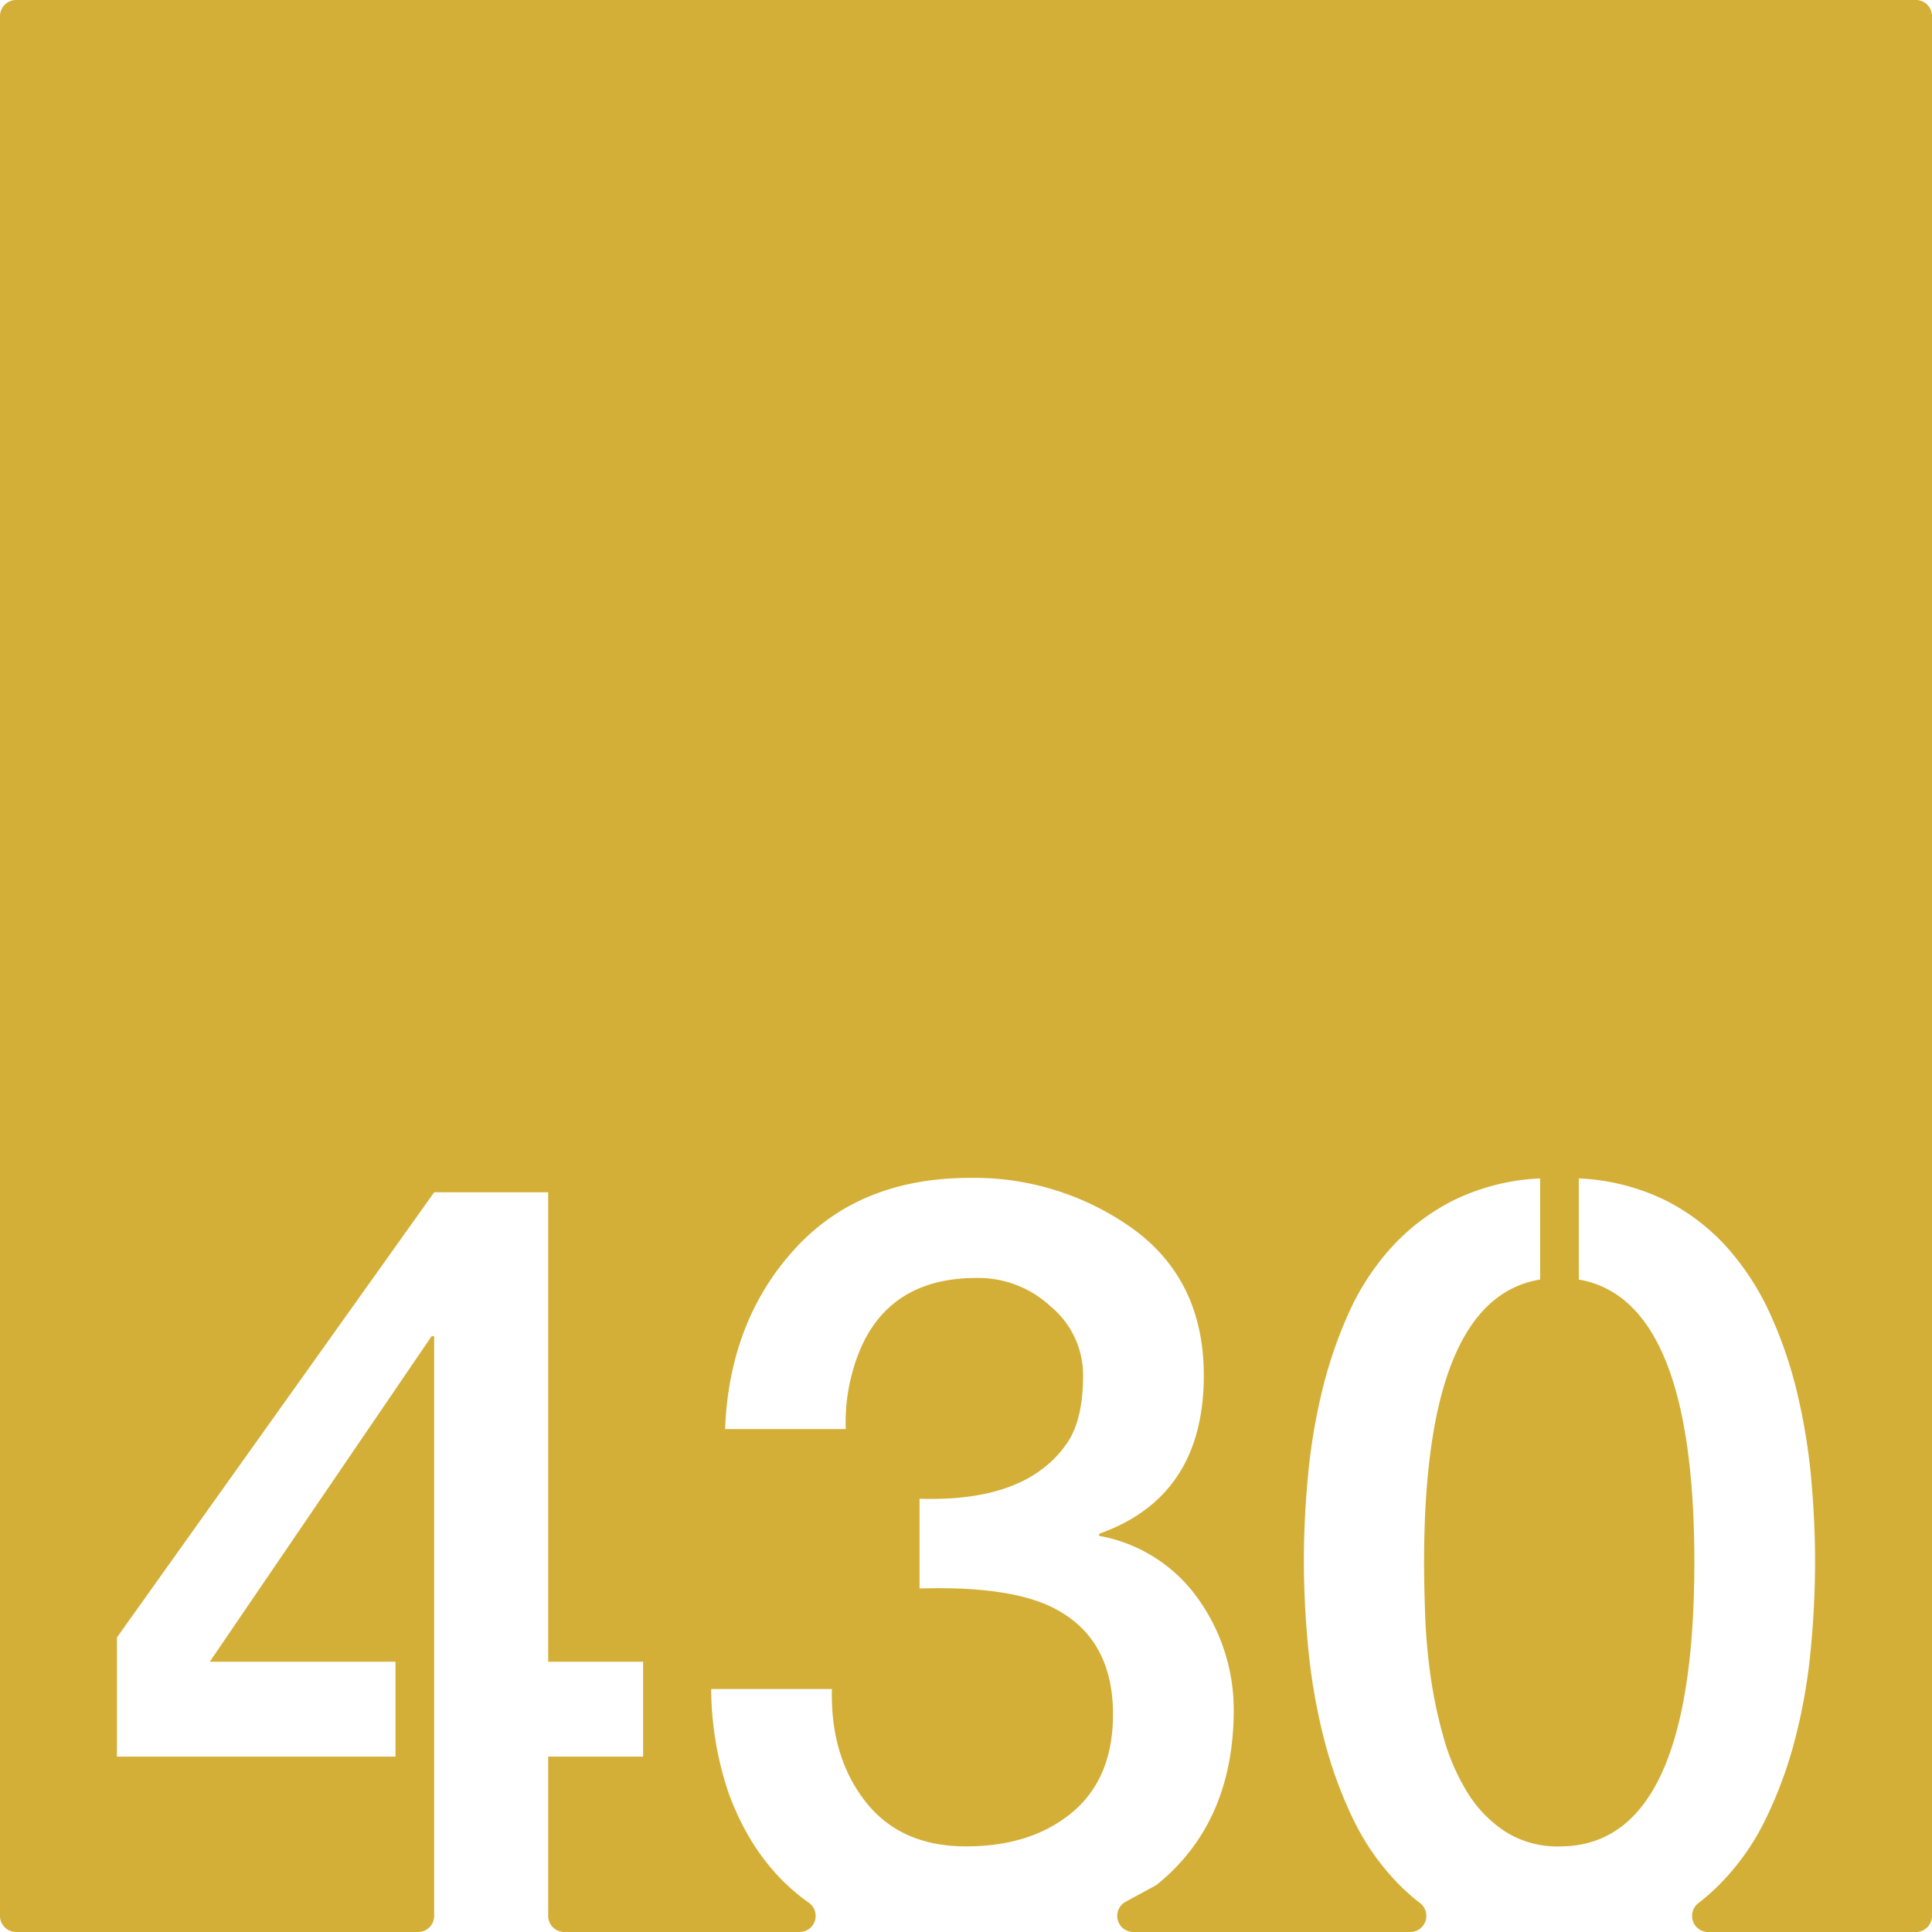 <svg xmlns="http://www.w3.org/2000/svg" width="120mm" height="120mm" viewBox="0 0 340.157 340.157">
  <g id="Zimmernummer">
      <g id="Z-03-430-M">
        <path fill="#D4AF37" stroke="none" d="M337.323,0H2.835A2.835,2.835,0,0,0,0,2.835V337.323a2.834,2.834,0,0,0,2.834,2.834H73.608a2.834,2.834,0,0,0,2.835-2.834V235.261h-.454L36.936,292.568h32.7v16.711H20.589V288.3l55.854-78.378H96.514v82.646h16.711v16.711H96.514v28.044a2.835,2.835,0,0,0,2.835,2.834h41.43a2.835,2.835,0,0,0,1.6-5.172q-9.388-6.654-13.987-18.985a57.907,57.907,0,0,1-3.178-18.618h21.252q-.273,11.9,5.9,19.8t17.71,7.9q11.532,0,18.709-5.994t7.175-17.256q0-13.623-10.808-18.891-7.629-3.723-23.25-3.269v-15.8q19.345.636,26.338-10.353,2.452-4.088,2.452-11.262a15.673,15.673,0,0,0-5.631-12.17,18.689,18.689,0,0,0-12.9-5.086q-17.711-.09-22.16,16.893a32.534,32.534,0,0,0-1.09,9.717H127.666q.726-18.981,12.17-31.605t30.969-12.624a47.993,47.993,0,0,1,28.7,8.991q12.443,9.083,12.442,25.793,0,21.343-18.437,27.882v.363a27.206,27.206,0,0,1,17.438,11.08,33.607,33.607,0,0,1,6.267,19.8q-.09,19.546-13.4,30.428a2.992,2.992,0,0,1-.469.313l-5.159,2.8a2.834,2.834,0,0,0,1.353,5.325H248.3a2.835,2.835,0,0,0,1.7-5.1,38.031,38.031,0,0,1-3.629-3.207,42.939,42.939,0,0,1-8.22-11.761,75.674,75.674,0,0,1-5.131-14.3,105.288,105.288,0,0,1-2.679-15.531q-.772-7.946-.772-15.484,0-6.994.682-14.532a106.067,106.067,0,0,1,2.406-14.849,78.385,78.385,0,0,1,4.678-13.941,44.266,44.266,0,0,1,7.583-11.76,37.765,37.765,0,0,1,11.08-8.4,38.561,38.561,0,0,1,15.167-3.814v17.8q-20.434,3.36-20.435,49.769,0,3.906.182,9.173a103.982,103.982,0,0,0,.954,10.808,79.78,79.78,0,0,0,2.315,10.944,37.631,37.631,0,0,0,4.178,9.627,22.089,22.089,0,0,0,6.63,6.856,17.089,17.089,0,0,0,9.627,2.634q23.7,0,23.7-50.042,0-46.227-20.344-49.769v-17.8a38.561,38.561,0,0,1,15.167,3.814,36.842,36.842,0,0,1,11.036,8.446,46.743,46.743,0,0,1,7.583,11.807,76.269,76.269,0,0,1,4.722,13.942,106.326,106.326,0,0,1,2.407,14.848q.681,7.54.681,14.531,0,7.629-.772,15.667a100.27,100.27,0,0,1-2.725,15.576,74.931,74.931,0,0,1-5.222,14.213,42.749,42.749,0,0,1-8.309,11.67,37.885,37.885,0,0,1-3.485,3.061,2.837,2.837,0,0,0,1.687,5.112h36.58a2.834,2.834,0,0,0,2.834-2.834V2.834A2.834,2.834,0,0,0,337.323,0Z"/>
      </g>
    </g>
</svg>
